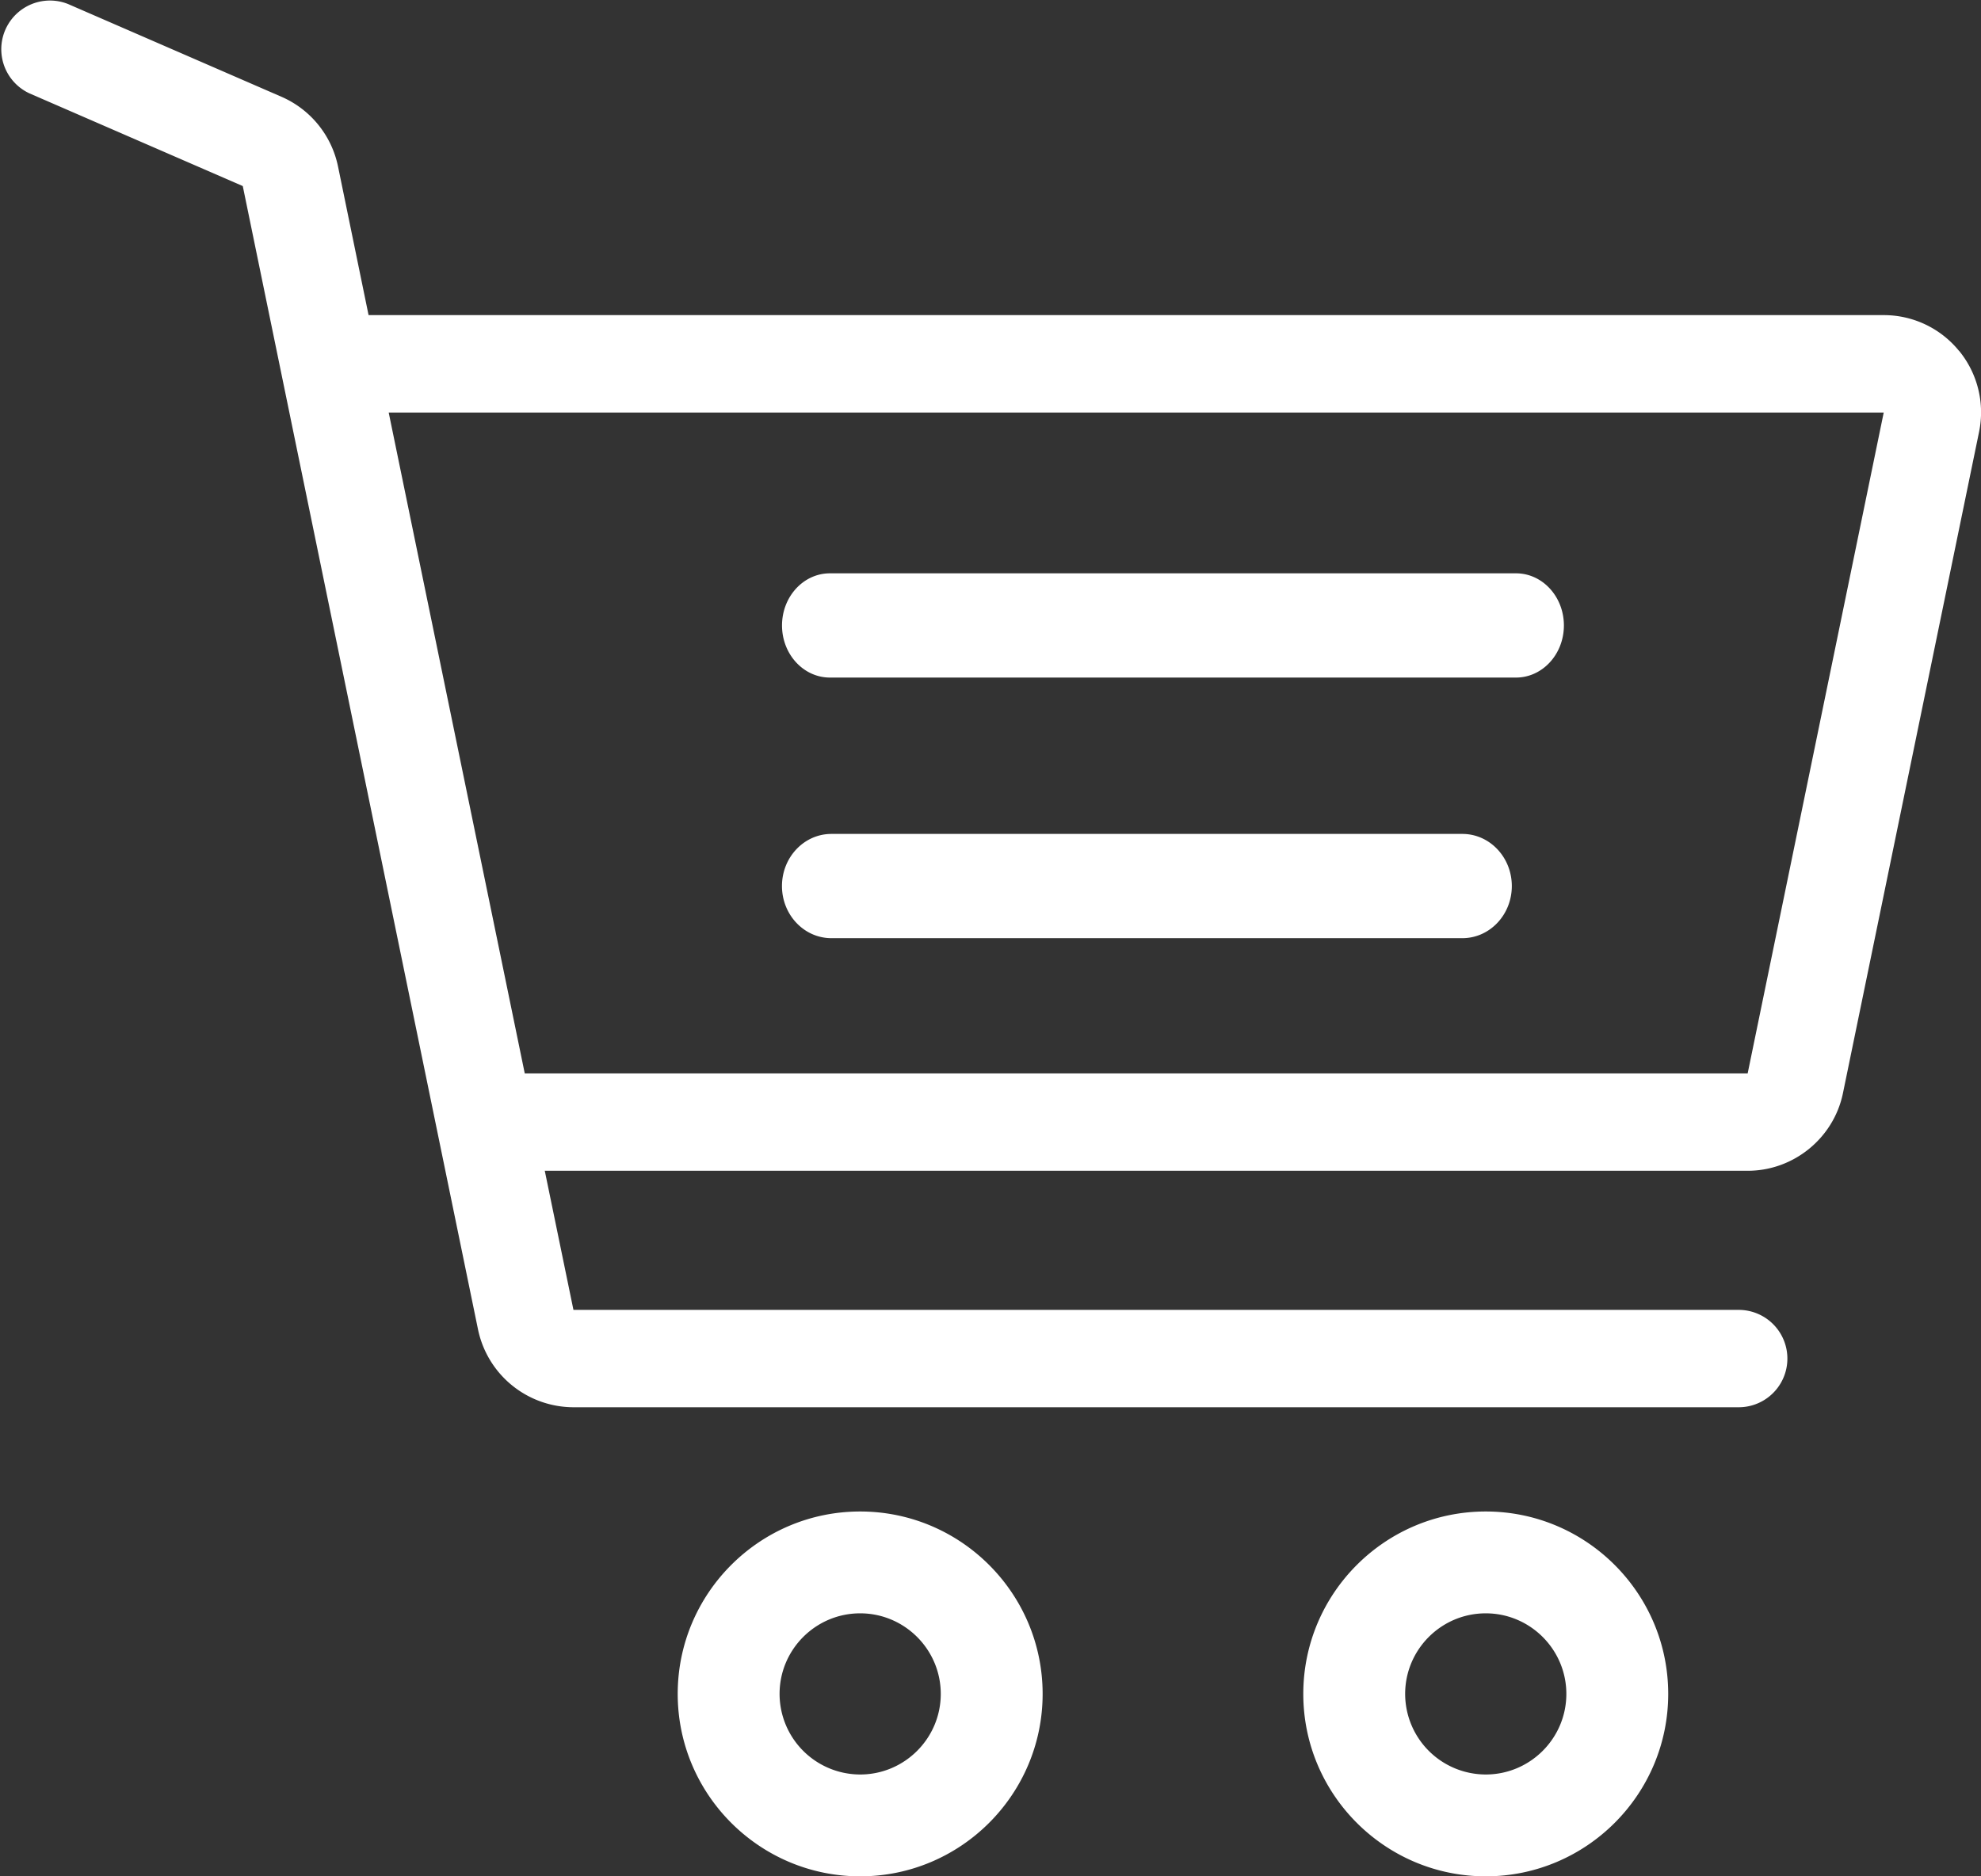 <svg xmlns="http://www.w3.org/2000/svg" width="38" height="36"><rect width="100%" height="100%" fill="#333333" stroke="none"/><g fill="#FFF"><path d="M16.5 29c-1.93 0-3.5 1.57-3.5 3.5s1.57 3.5 3.5 3.5 3.5-1.57 3.5-3.5-1.57-3.5-3.5-3.5zm0 5.046a1.548 1.548 0 0 1-1.546-1.546c0-.853.694-1.546 1.546-1.546.852 0 1.546.694 1.546 1.546 0 .852-.694 1.546-1.546 1.546zM28.5 29c-1.93 0-3.5 1.57-3.5 3.5s1.57 3.5 3.5 3.5 3.5-1.57 3.5-3.5-1.57-3.5-3.5-3.5zm0 5.046a1.548 1.548 0 0 1-1.546-1.546c0-.853.694-1.546 1.546-1.546.852 0 1.546.694 1.546 1.546 0 .852-.694 1.546-1.546 1.546zM29.081 11H15.92c-.508 0-.919.448-.919 1s.411 1 .919 1h13.16c.508 0 .919-.448.919-1s-.411-1-.919-1zm-1.029 5H15.948c-.524 0-.948.448-.948 1s.424 1 .948 1h12.104c.524 0 .948-.448.948-1s-.424-1-.948-1z"/><path d="M37.58 6.734a1.858 1.858 0 0 0-1.446-.688H7.07l-.586-2.852A1.87 1.87 0 0 0 5.4 1.857L1.305.077A.934.934 0 0 0 .562 1.79l4.095 1.78L9.17 25.51A1.874 1.874 0 0 0 11 27h22.352a.934.934 0 0 0 0-1.868H11l-.55-2.669h23.075c.881 0 1.65-.627 1.827-1.49l2.61-12.682a1.862 1.862 0 0 0-.38-1.557zm-4.056 13.861H10.066l-2.61-12.68h28.678l-2.61 12.68z"/></g></svg>